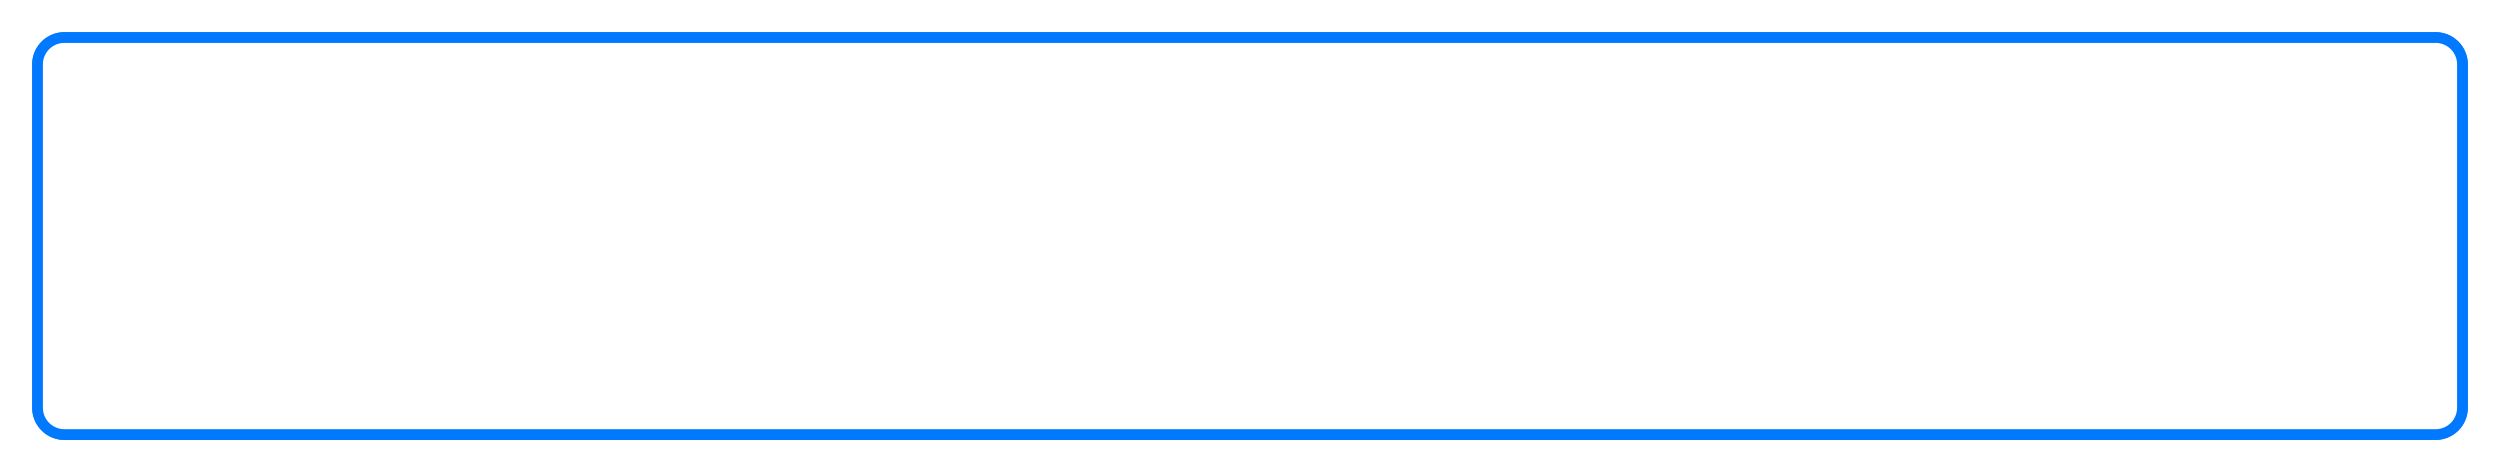 ﻿<?xml version="1.0" encoding="utf-8"?>
<svg version="1.1" xmlns:xlink="http://www.w3.org/1999/xlink" width="233px" height="44px" xmlns="http://www.w3.org/2000/svg">
  <defs>
    <filter x="504px" y="254px" width="233px" height="44px" filterUnits="userSpaceOnUse" id="filter6">
      <feOffset dx="0" dy="0" in="SourceAlpha" result="shadowOffsetInner" />
      <feGaussianBlur stdDeviation="1.5" in="shadowOffsetInner" result="shadowGaussian" />
      <feComposite in2="shadowGaussian" operator="atop" in="SourceAlpha" result="shadowComposite" />
      <feColorMatrix type="matrix" values="0 0 0 0 0  0 0 0 0 0.475  0 0 0 0 0.996  0 0 0 0.8 0  " in="shadowComposite" />
    </filter>
    <g id="widget7">
      <path d="M 507.5 260  A 2.5 2.5 0 0 1 510 257.5 L 731 257.5  A 2.5 2.5 0 0 1 733.5 260 L 733.5 292  A 2.5 2.5 0 0 1 731 294.5 L 510 294.5  A 2.5 2.5 0 0 1 507.5 292 L 507.5 260  Z " fill-rule="nonzero" fill="#ffffff" stroke="none" />
      <path d="M 507.5 260  A 2.5 2.5 0 0 1 510 257.5 L 731 257.5  A 2.5 2.5 0 0 1 733.5 260 L 733.5 292  A 2.5 2.5 0 0 1 731 294.5 L 510 294.5  A 2.5 2.5 0 0 1 507.5 292 L 507.5 260  Z " stroke-width="1" stroke="#0079fe" fill="none" />
    </g>
  </defs>
  <g transform="matrix(1 0 0 1 -504 -254 )">
    <use xlink:href="#widget7" filter="url(#filter6)" />
    <use xlink:href="#widget7" />
  </g>
</svg>